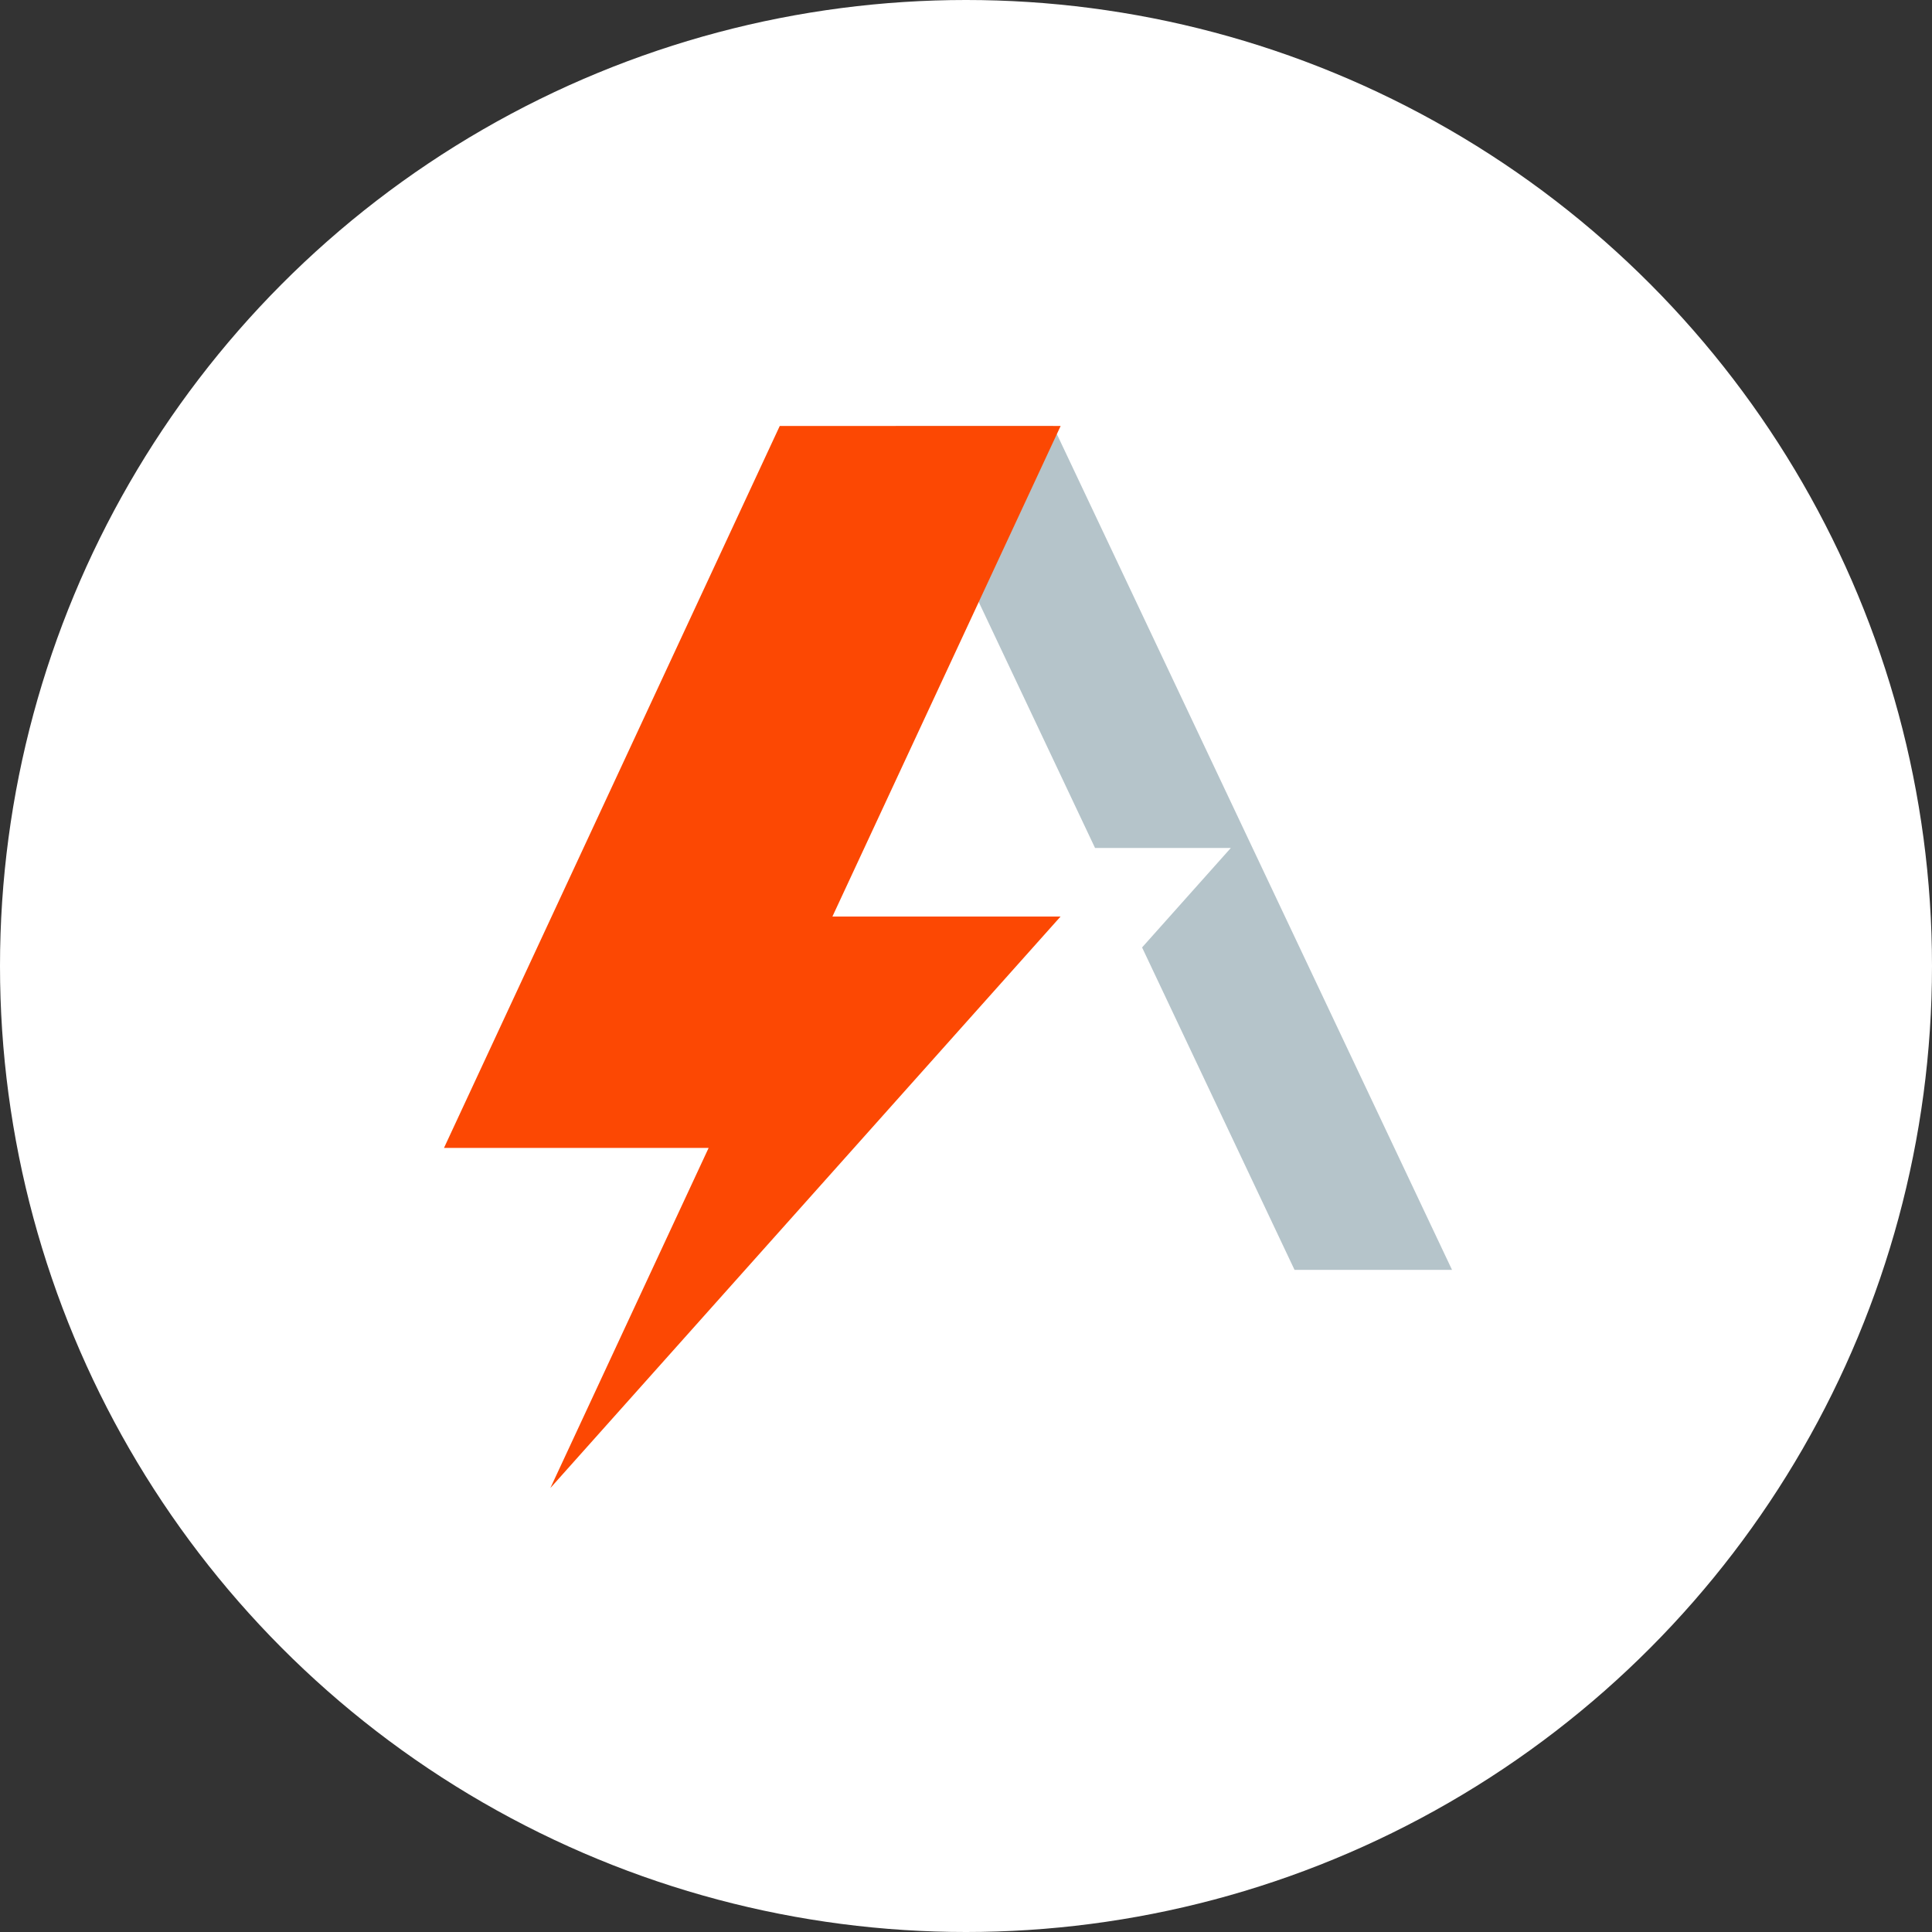<svg xmlns="http://www.w3.org/2000/svg" width="94" height="94" viewBox="0 0 94 94">
  <rect x="0" y="0" width="94" height="94" fill="#333333" stroke="none"/>
  <g id="Group_280" data-name="Group 280" transform="translate(-906.294 -3069.294)">
    <circle id="Ellipse_25" data-name="Ellipse 25" cx="47" cy="47" r="47" transform="translate(906.294 3069.294)" fill="#fff"/>
    <g id="Group_136" data-name="Group 136" transform="translate(927.896 3090.02)">
      <path id="Path_120" data-name="Path 120" d="M398.918,43.15h-7.663l9.706,20.529h6.608L403.25,68.52l7.417,15.687h7.663Z" transform="translate(-369.285 -43.149)" fill="#b5c4ca"/>
      <path id="Path_121" data-name="Path 121" d="M417.559,43.15H403.893L387.557,78.275h12.876l-7.7,16.548,24.823-27.806h-11.1Z" transform="translate(-387.557 -43.15)" fill="#fc4803"/>
    </g>
  </g>
</svg>
